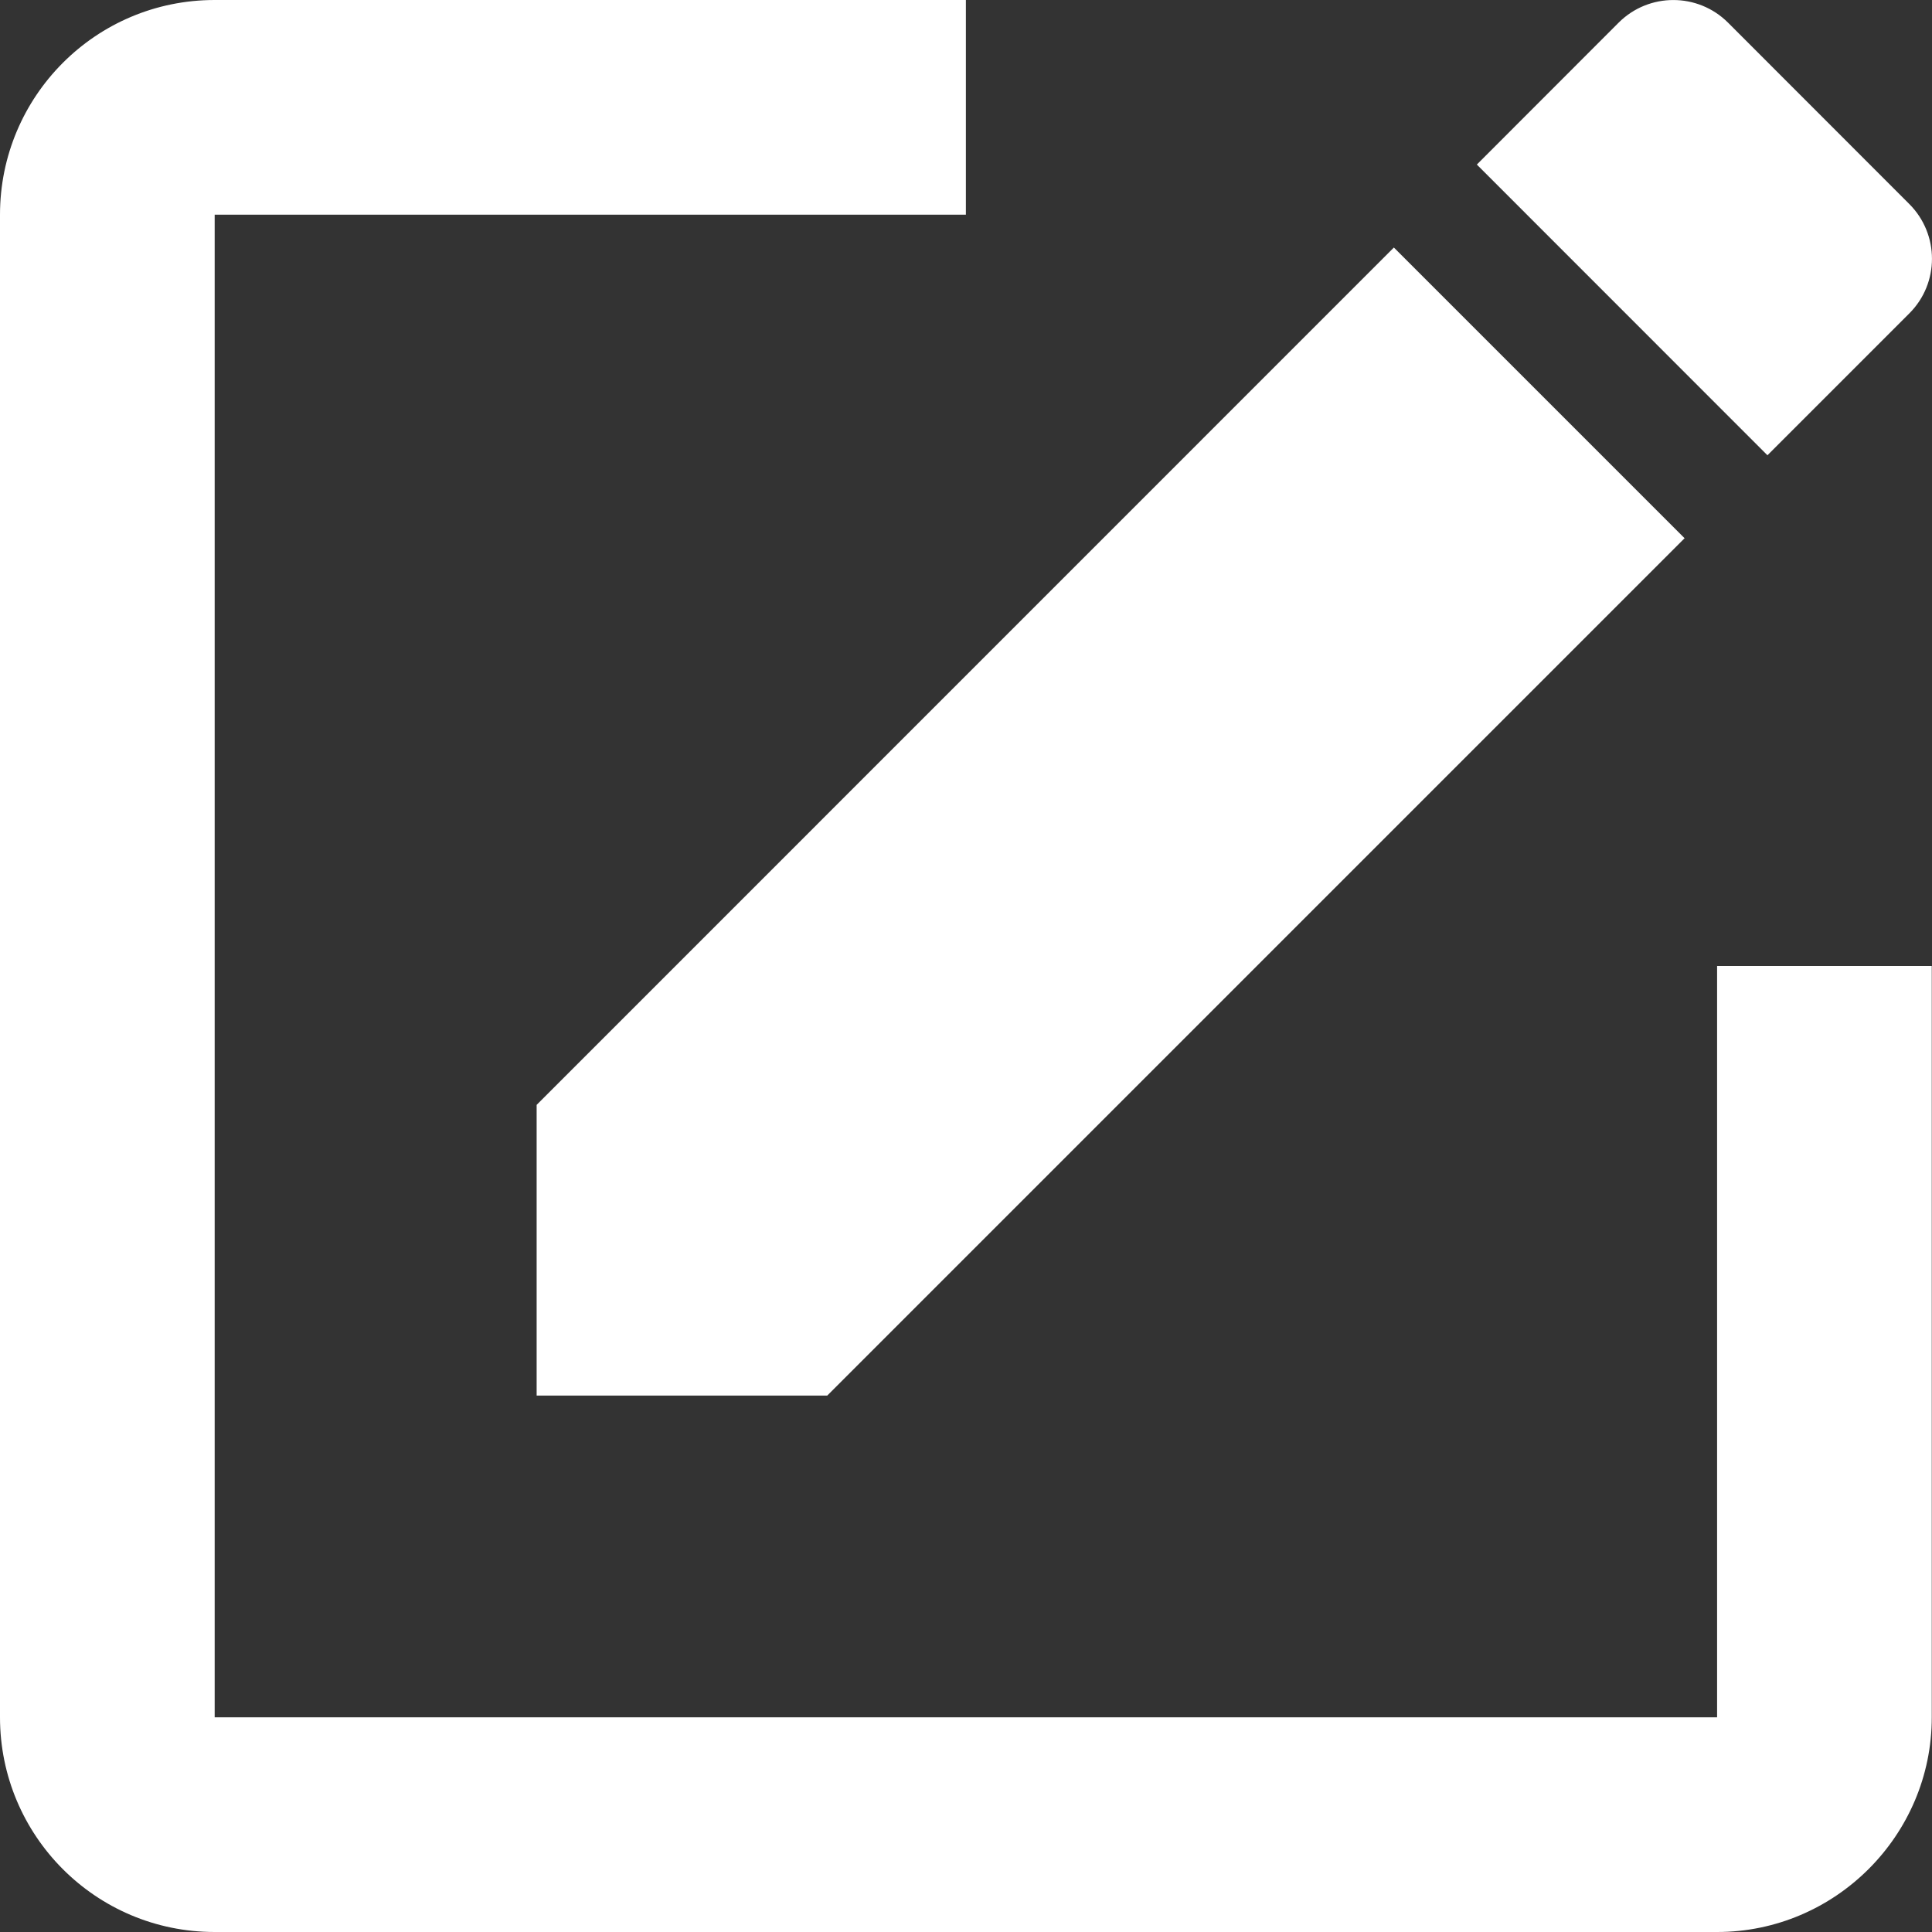 <?xml version="1.0" encoding="UTF-8"?>
<svg width="17px" height="17px" viewBox="0 0 17 17" version="1.1" xmlns="http://www.w3.org/2000/svg" xmlns:xlink="http://www.w3.org/1999/xlink">
    <rect x="0" y="0" width="17" height="17" fill="#333333" stroke="none"/>
    <!-- Generator: sketchtool 57.1 (101010) - https://sketch.com -->
    <title>267E139D-3F9D-4E08-B928-596EB92341B6</title>
    <desc>Created with sketchtool.</desc>
    <g id="news-feed" stroke="none" stroke-width="1" fill="none" fill-rule="evenodd">
        <g transform="translate(-1053, -165)" fill="#FFFFFF" id="Group-19">
            <g transform="translate(1023, 149)">
                <g id="create_post" transform="translate(30, 16)">
                    <path d="M8.499,0 L8.499,1.889 L1.889,1.889 L1.889,15.111 L15.109,15.111 L15.109,8.5 L16.998,8.5 L16.998,15.111 C16.998,16.15 16.148,17 15.109,17 L15.109,17 L1.889,17 C0.84,17 0,16.15 0,15.111 L0,15.111 L0,1.889 C0,0.85 0.84,0 1.889,0 L1.889,0 L8.499,0 Z M12.265,2.178 L14.823,4.736 L7.279,12.28 L4.722,12.28 L4.722,9.722 L12.265,2.178 Z M14.243,0.199 C14.509,-0.066 14.939,-0.066 15.205,0.199 L15.205,0.199 L16.801,1.796 C17.066,2.062 17.066,2.492 16.801,2.757 L16.801,2.757 L15.552,4.006 L12.995,1.448 Z" id="Fill-117"></path>
                </g>
            </g>
        </g>
    </g>
</svg>